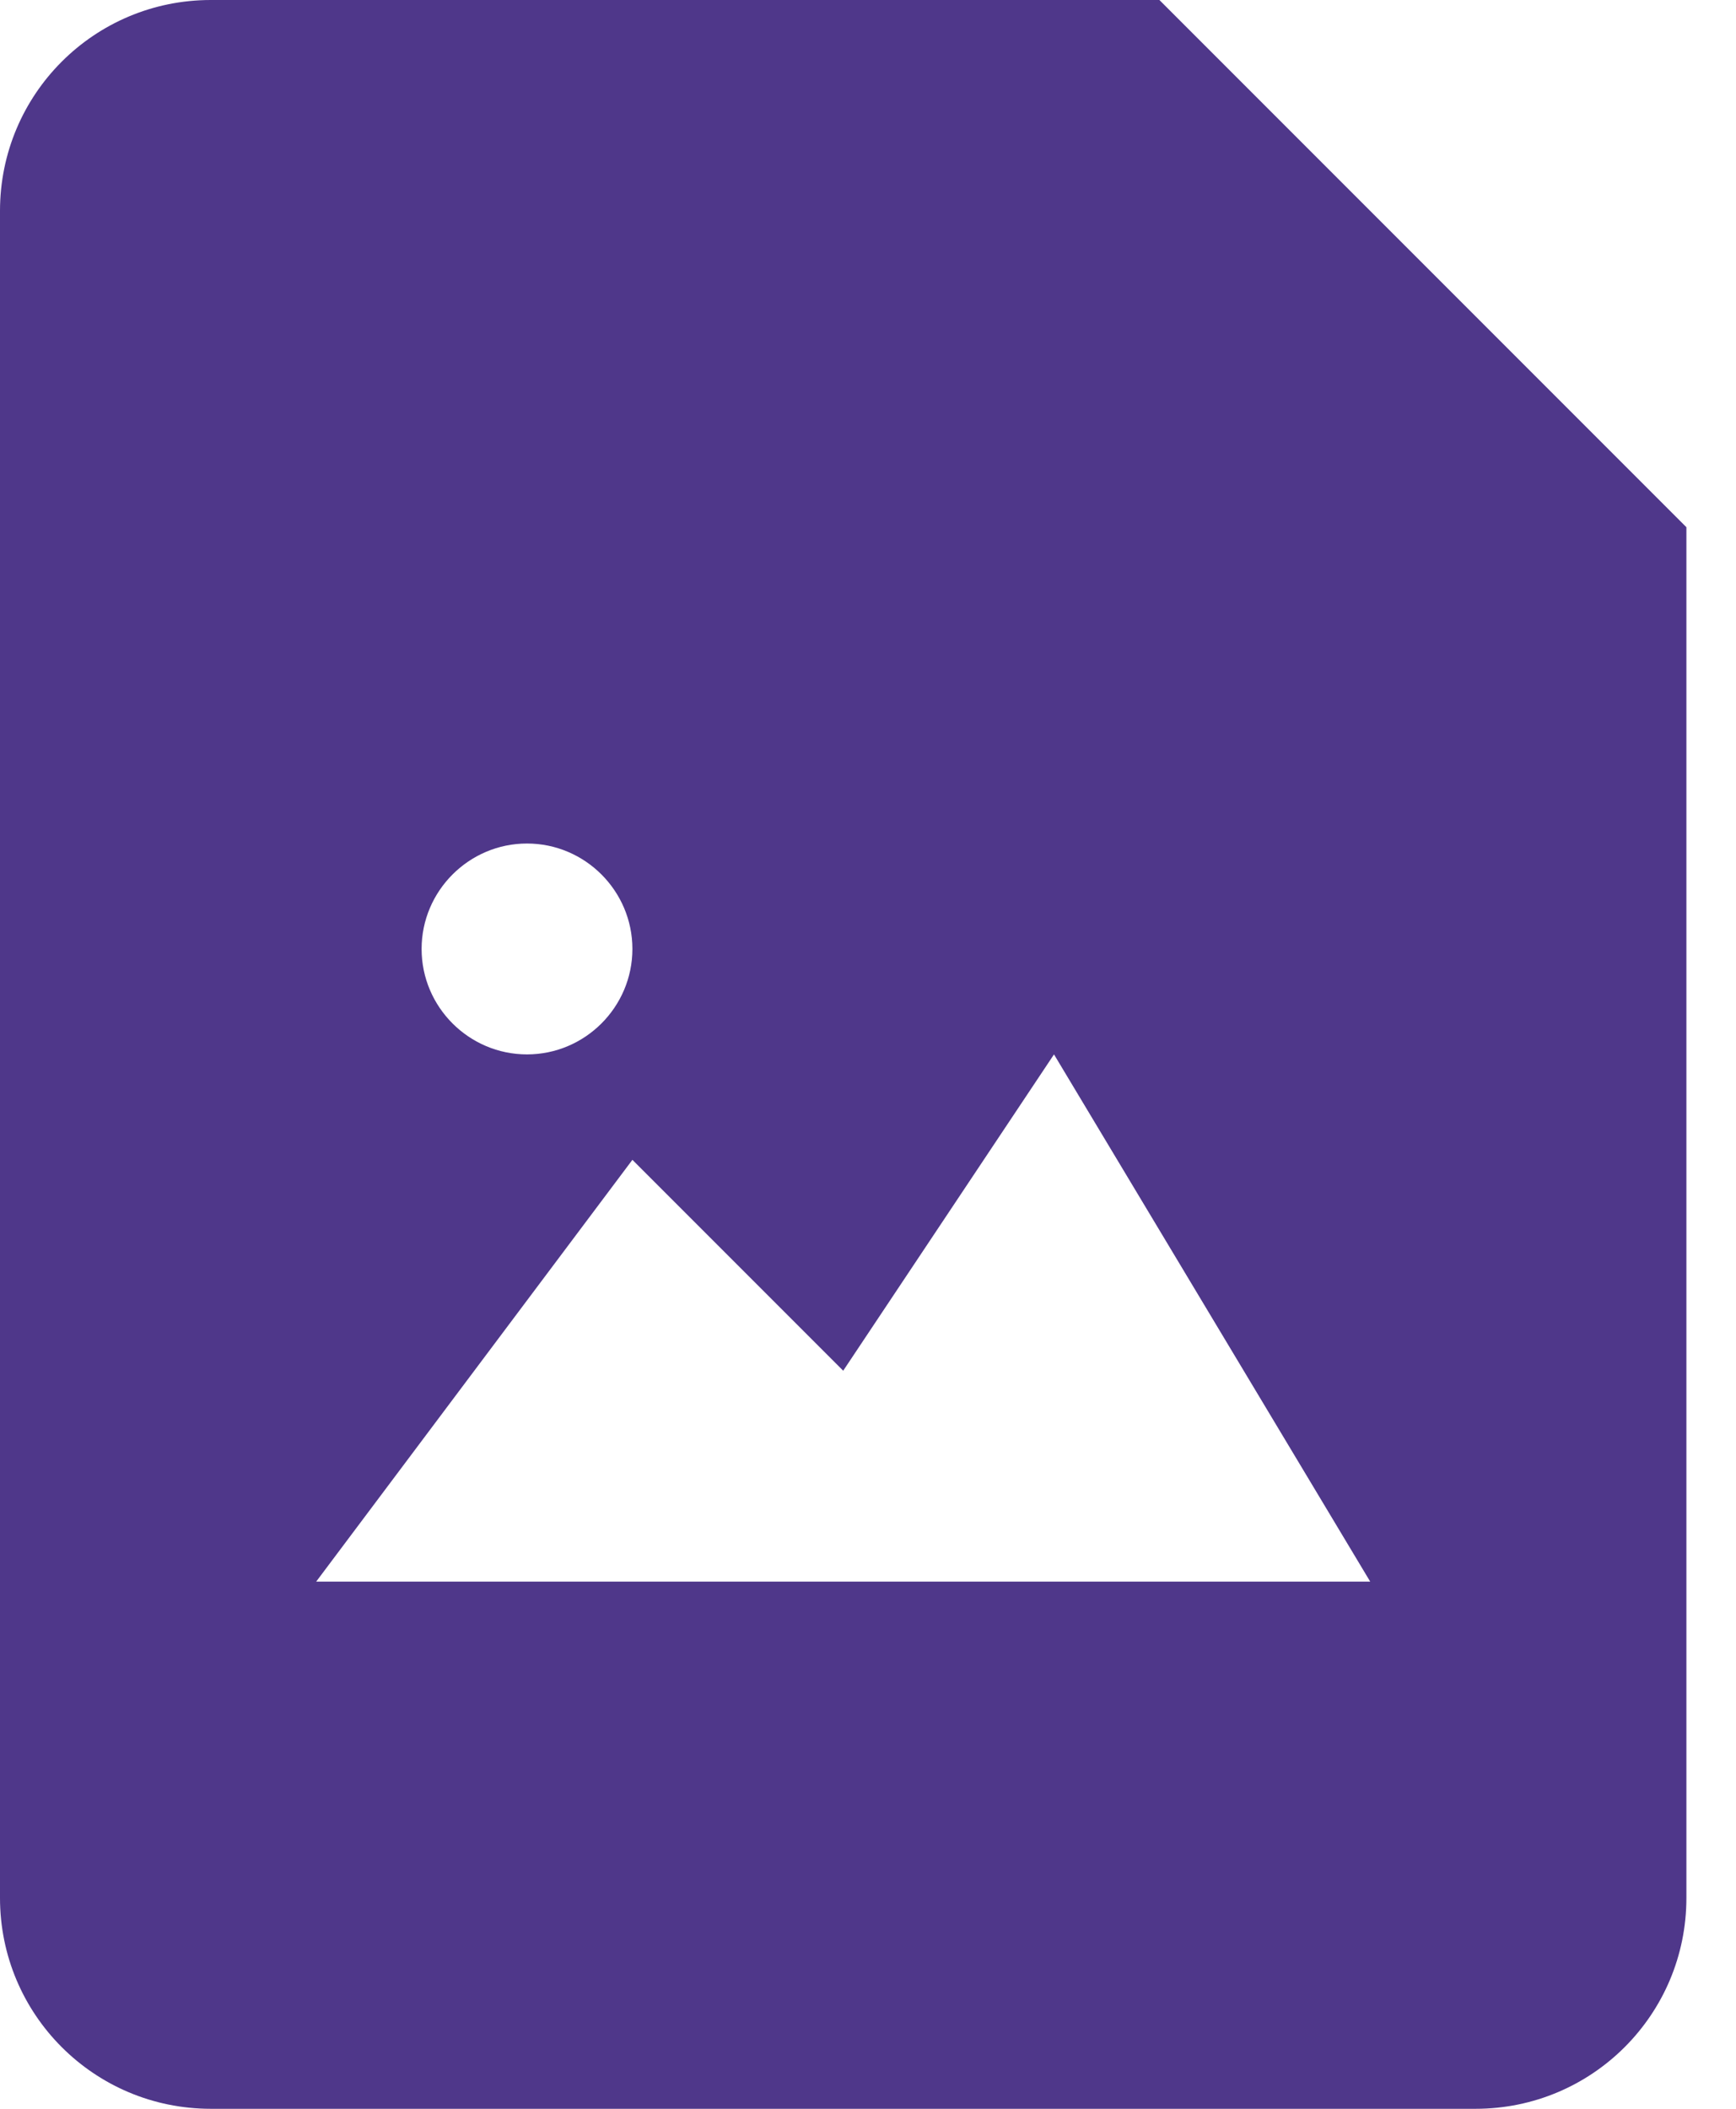 <svg width="14" height="17" viewBox="0 0 14 17" fill="none" xmlns="http://www.w3.org/2000/svg">
<path d="M9.35 0H1.7C0.76 0 0 0.76 0 1.7V15.3C0 16.24 0.76 17 1.7 17H11.9C12.84 17 13.6 16.24 13.6 15.3V4.25L9.35 0ZM4.25 6.8C4.718 6.8 5.1 7.182 5.1 7.65C5.1 8.118 4.718 8.5 4.25 8.5C3.782 8.5 3.4 8.118 3.4 7.65C3.4 7.182 3.782 6.8 4.25 6.8ZM2.55 12.75L5.1 9.35L6.8 11.05L8.5 8.5L11.05 12.75H2.55Z" fill="#4F378A"/>
</svg>
